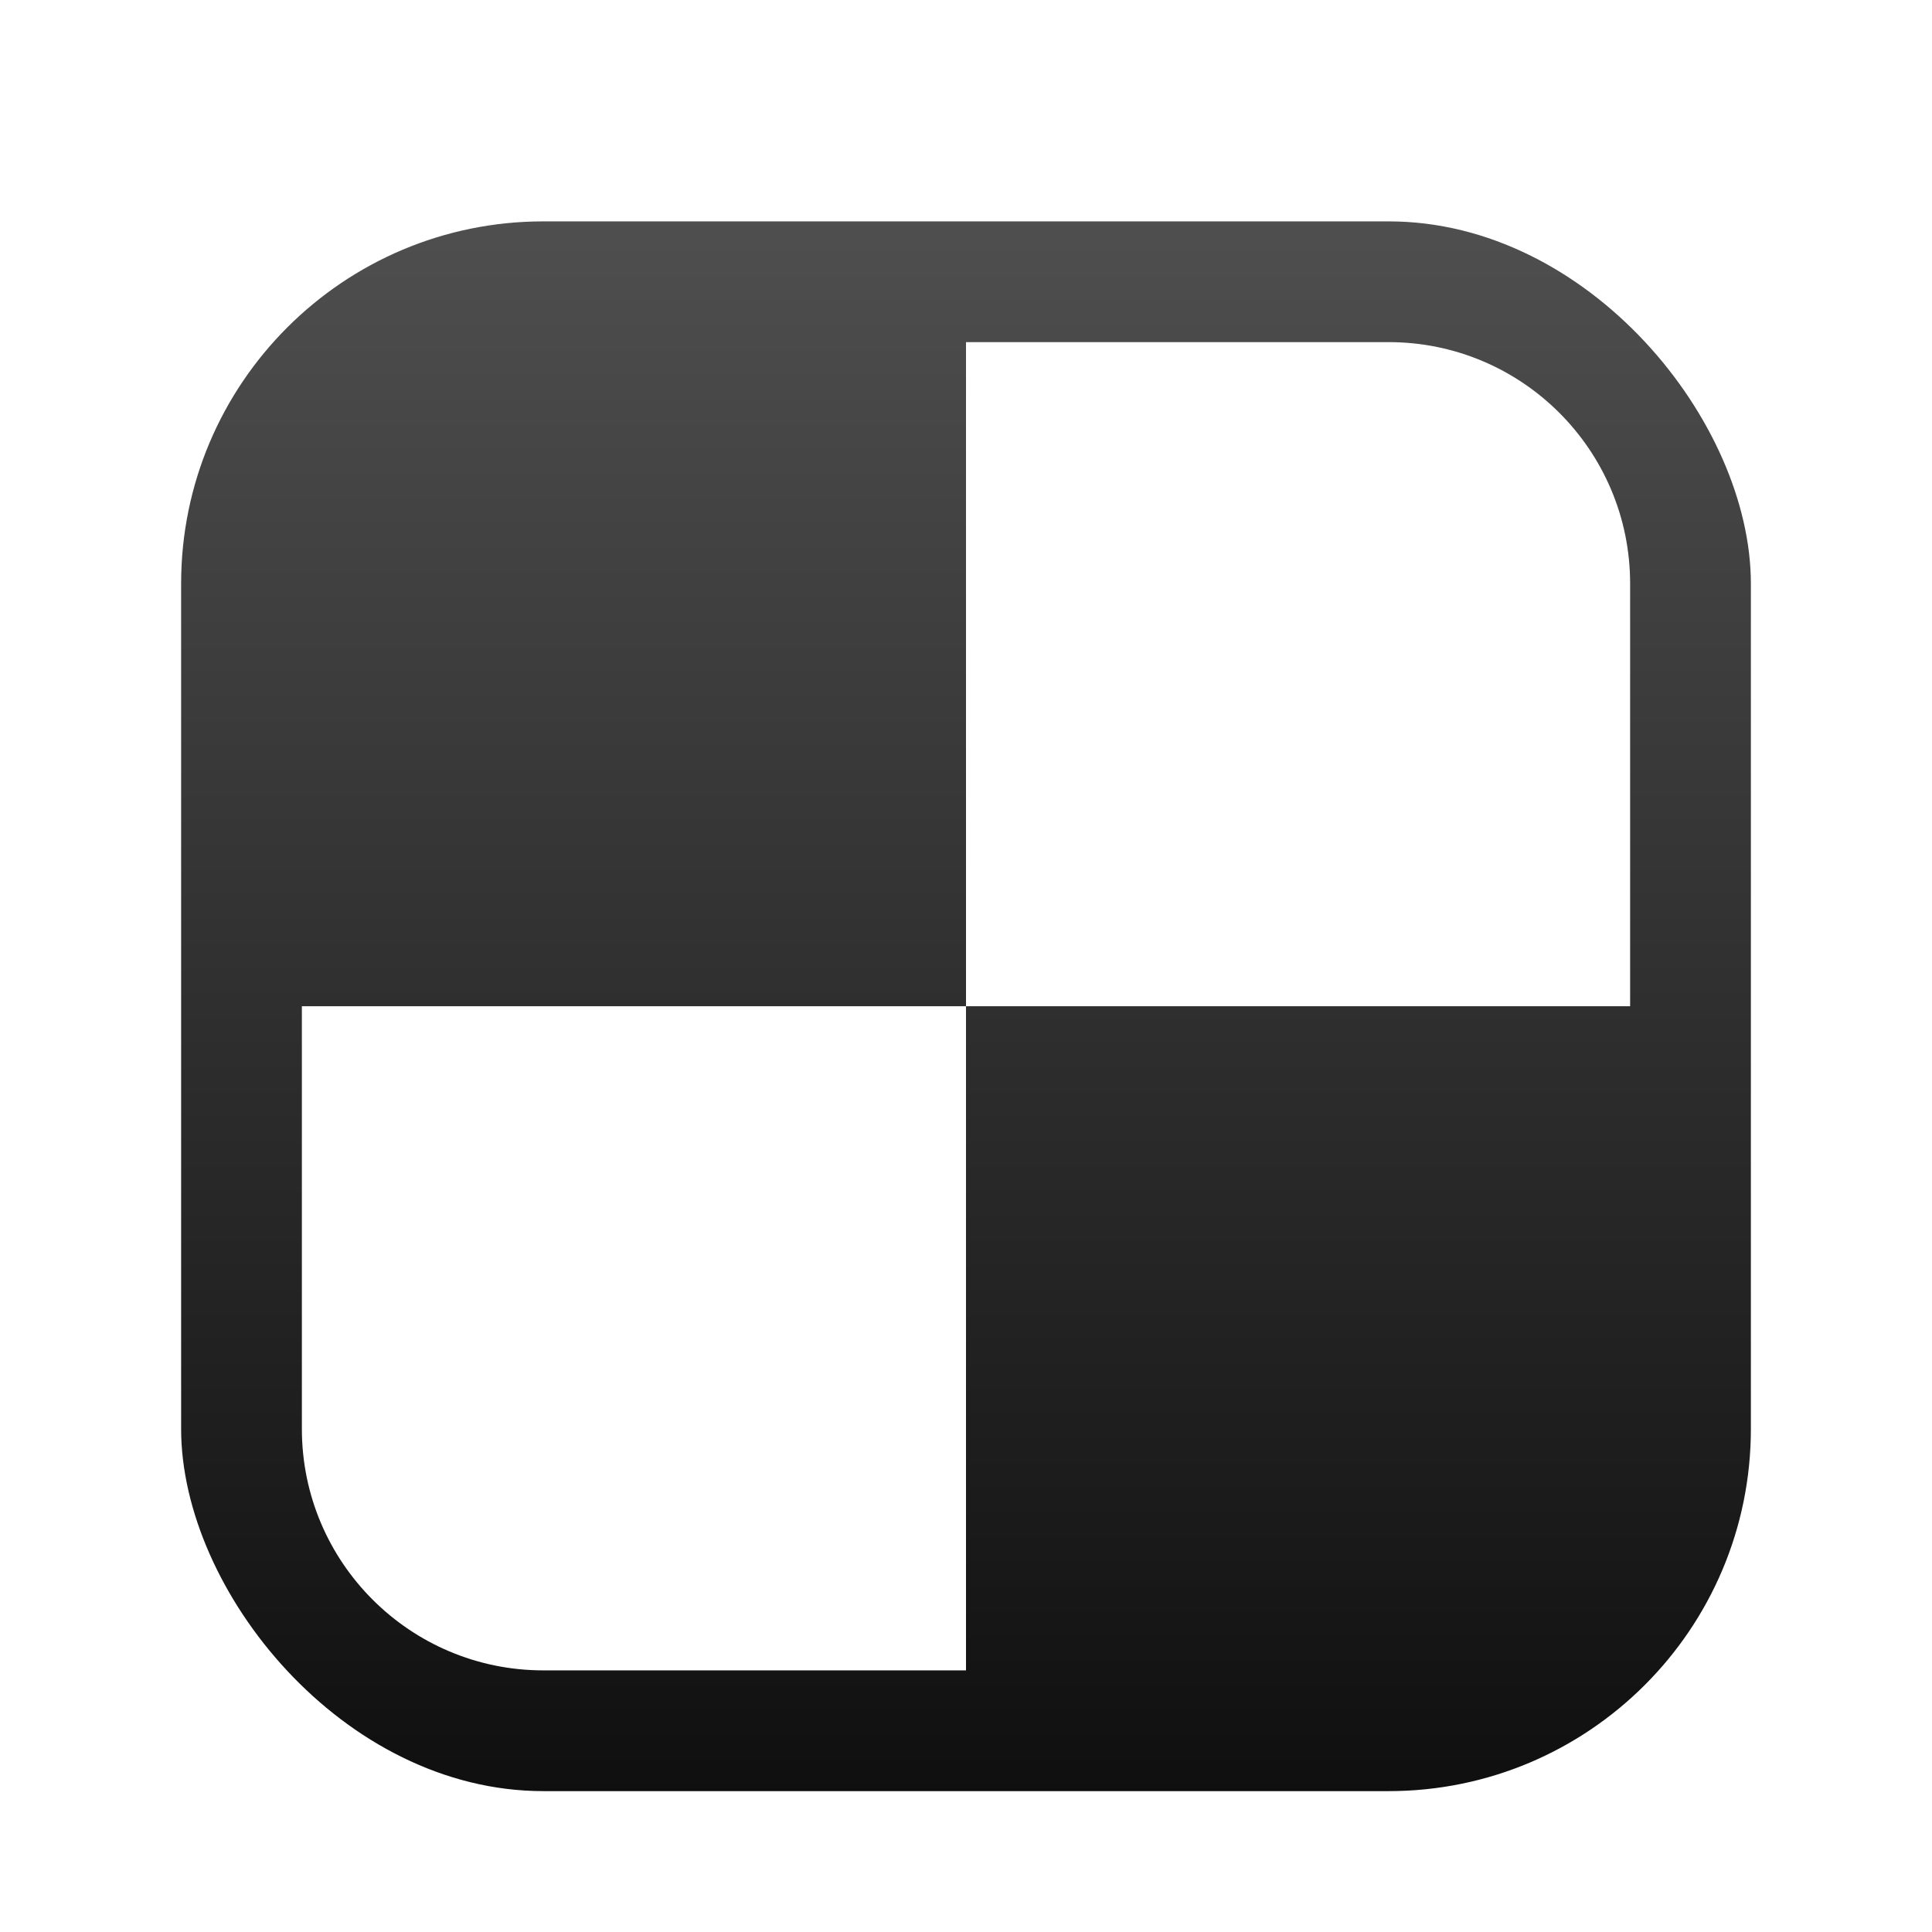 <svg xmlns="http://www.w3.org/2000/svg" width="96" height="96" viewBox="0 0 96 96">
  <defs>
    <filter id="com.apps.texturelab-a" width="130.8%" height="130.8%" x="-15.4%" y="-15.4%" filterUnits="objectBoundingBox">
      <feOffset dy="2" in="SourceAlpha" result="shadowOffsetOuter1"/>
      <feGaussianBlur in="shadowOffsetOuter1" result="shadowBlurOuter1" stdDeviation="2"/>
      <feColorMatrix in="shadowBlurOuter1" result="shadowMatrixOuter1" values="0 0 0 0 0   0 0 0 0 0   0 0 0 0 0  0 0 0 0.2 0"/>
      <feMerge>
        <feMergeNode in="shadowMatrixOuter1"/>
        <feMergeNode in="SourceGraphic"/>
      </feMerge>
    </filter>
    <linearGradient id="com.apps.texturelab-b" x1="50%" x2="50%" y1="0%" y2="100%">
      <stop offset="0%" stop-color="#4F4F4F"/>
      <stop offset="100%" stop-color="#0F0F0F"/>
    </linearGradient>
  </defs>
  <g fill="none" fill-rule="evenodd" filter="url(#com.apps.texturelab-a)" transform="translate(9 9)">
    <rect width="78" height="78" fill="url(#com.apps.texturelab-b)" rx="18"/>
    <path fill="#FFF" d="M39,39 L39,72 L18,72 C11.373,72 6,66.627 6,60 L6,39 L39,39 Z M60,6 C66.627,6 72,11.373 72,18 L72,39 L39,39 L39,6 L60,6 Z"/>
  </g>
</svg>
